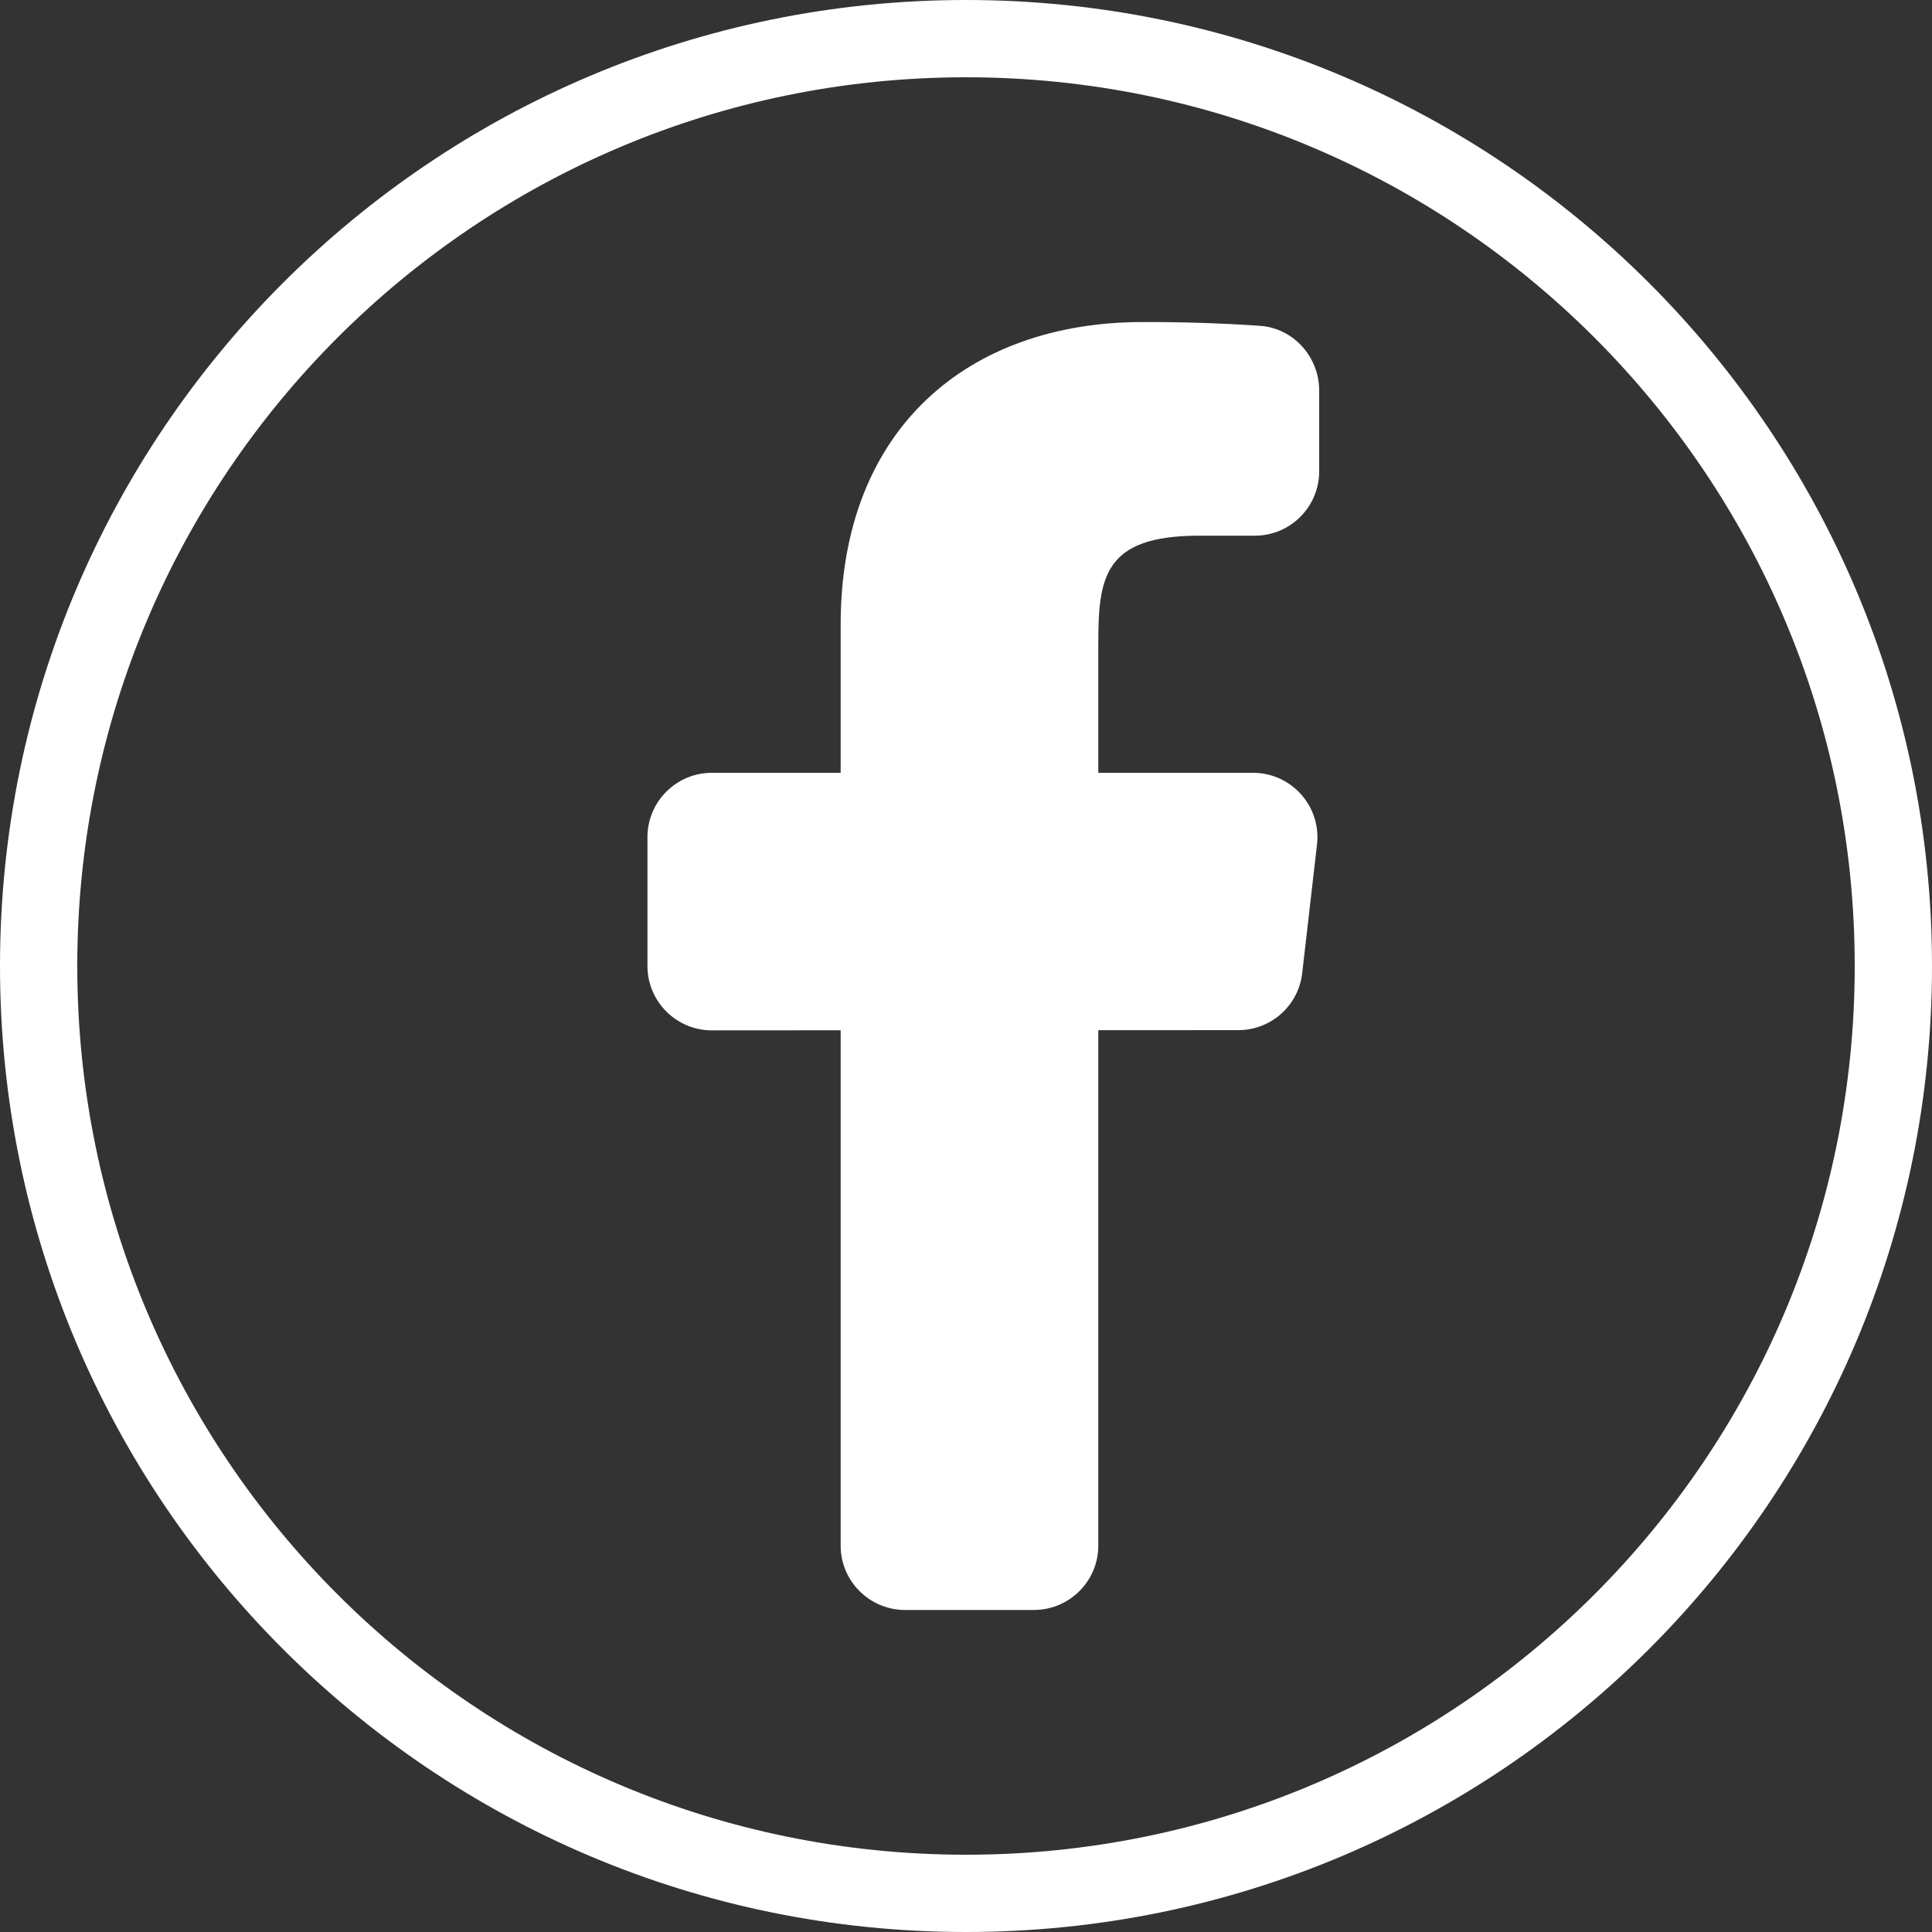 <?xml version="1.0" encoding="UTF-8"?>
<svg xmlns="http://www.w3.org/2000/svg" xmlns:xlink="http://www.w3.org/1999/xlink" viewBox="0 0 100 100" width="100px" height="100px">
<rect x="0" y="0" width="100" height="100" fill="#333333" stroke="none"/>
<g id="surface173307761">
<path style=" stroke:none;fill-rule:nonzero;fill:rgb(100%,100%,100%);fill-opacity:1;" d="M 0 50 C 0 22.387 22.387 0 50 0 C 77.613 0 100 22.387 100 50 C 100 77.613 77.613 100 50 100 C 22.387 100 0 77.613 0 50 Z M 50 96 C 75.406 96 96 75.406 96 50 C 96 24.594 75.406 4 50 4 C 24.594 4 4 24.594 4 50 C 4 75.406 24.594 96 50 96 Z M 50 96 "/>
<path style=" stroke:none;fill-rule:nonzero;fill:rgb(100%,100%,100%);fill-opacity:1;" d="M 64.855 40 L 56.848 40 L 56.848 33.332 C 56.848 29.895 57.125 27.727 62.055 27.727 L 64.949 27.727 C 66.789 27.727 68.281 26.234 68.281 24.395 L 68.281 20.215 C 68.281 18.469 66.945 16.98 65.207 16.863 C 63.191 16.727 61.176 16.664 59.156 16.668 C 50.113 16.668 43.512 22.191 43.512 32.328 L 43.512 40 L 36.848 40 C 35.008 40 33.512 41.492 33.512 43.332 L 33.512 50 C 33.512 51.84 35.008 53.332 36.848 53.332 L 43.512 53.328 L 43.512 80 C 43.512 81.84 45.008 83.332 46.848 83.332 L 53.512 83.332 C 55.352 83.332 56.848 81.84 56.848 80 L 56.848 53.324 L 64.094 53.32 C 65.785 53.32 67.211 52.051 67.402 50.367 L 68.168 43.715 C 68.395 41.738 66.848 40 64.855 40 Z M 64.855 40 "/>
</g>
</svg>